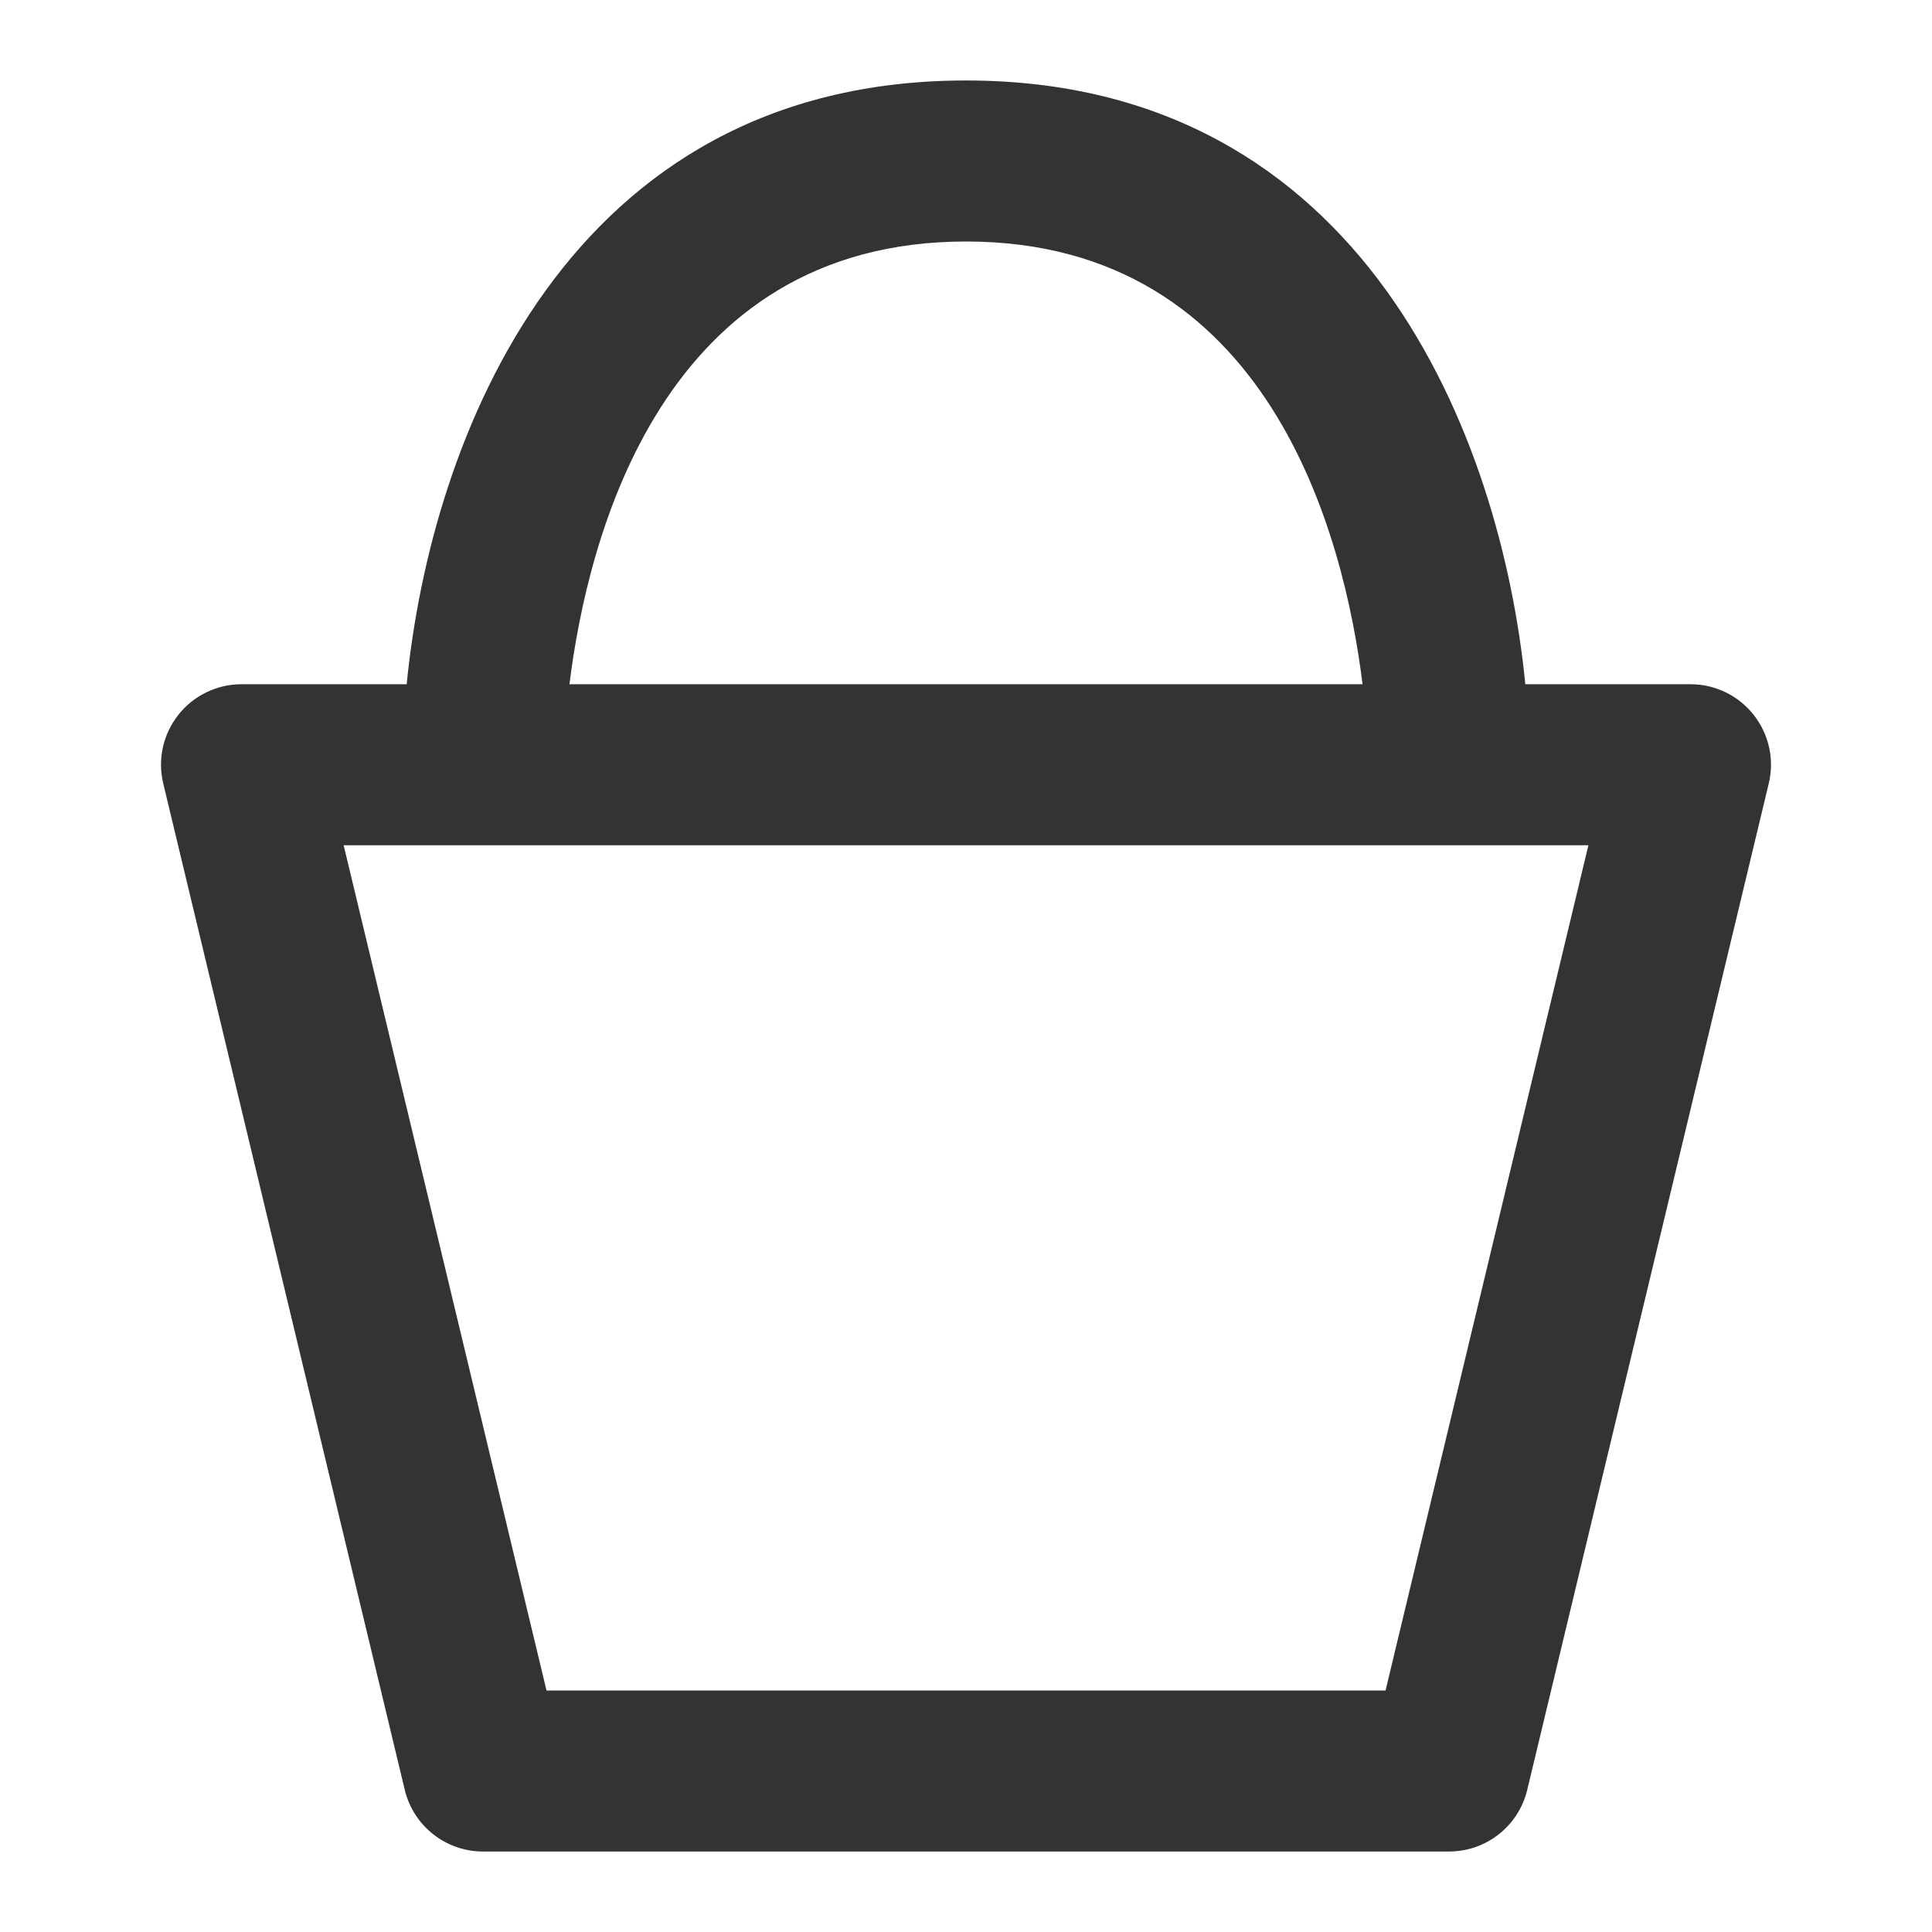 <?xml version="1.0" encoding="utf-8"?>
<!-- Generated by IcoMoon.io -->
<!DOCTYPE svg PUBLIC "-//W3C//DTD SVG 1.1//EN" "http://www.w3.org/Graphics/SVG/1.1/DTD/svg11.dtd">
<svg version="1.1" xmlns="http://www.w3.org/2000/svg" xmlns:xlink="http://www.w3.org/1999/xlink" width="32" height="32" viewBox="0 0 32 32">
<path fill="#333333" d="M29.047 11.841c-0.253-0.321-0.639-0.508-1.047-0.508h-2.736c-0.399-4.057-2.653-10-9.264-10s-8.865 5.943-9.264 10h-2.736c-0.408 0-0.794 0.187-1.047 0.508s-0.345 0.739-0.249 1.137l4 16.667c0.144 0.599 0.679 1.022 1.296 1.022h16c0.617 0 1.153-0.423 1.296-1.022l4-16.667c0.096-0.397 0.004-0.816-0.249-1.137zM16 4c5.035 0 6.267 4.897 6.568 7.333h-13.136c0.302-2.437 1.533-7.333 6.568-7.333zM22.949 28h-13.897l-3.36-14h20.617l-3.36 14z"></path>
</svg>
